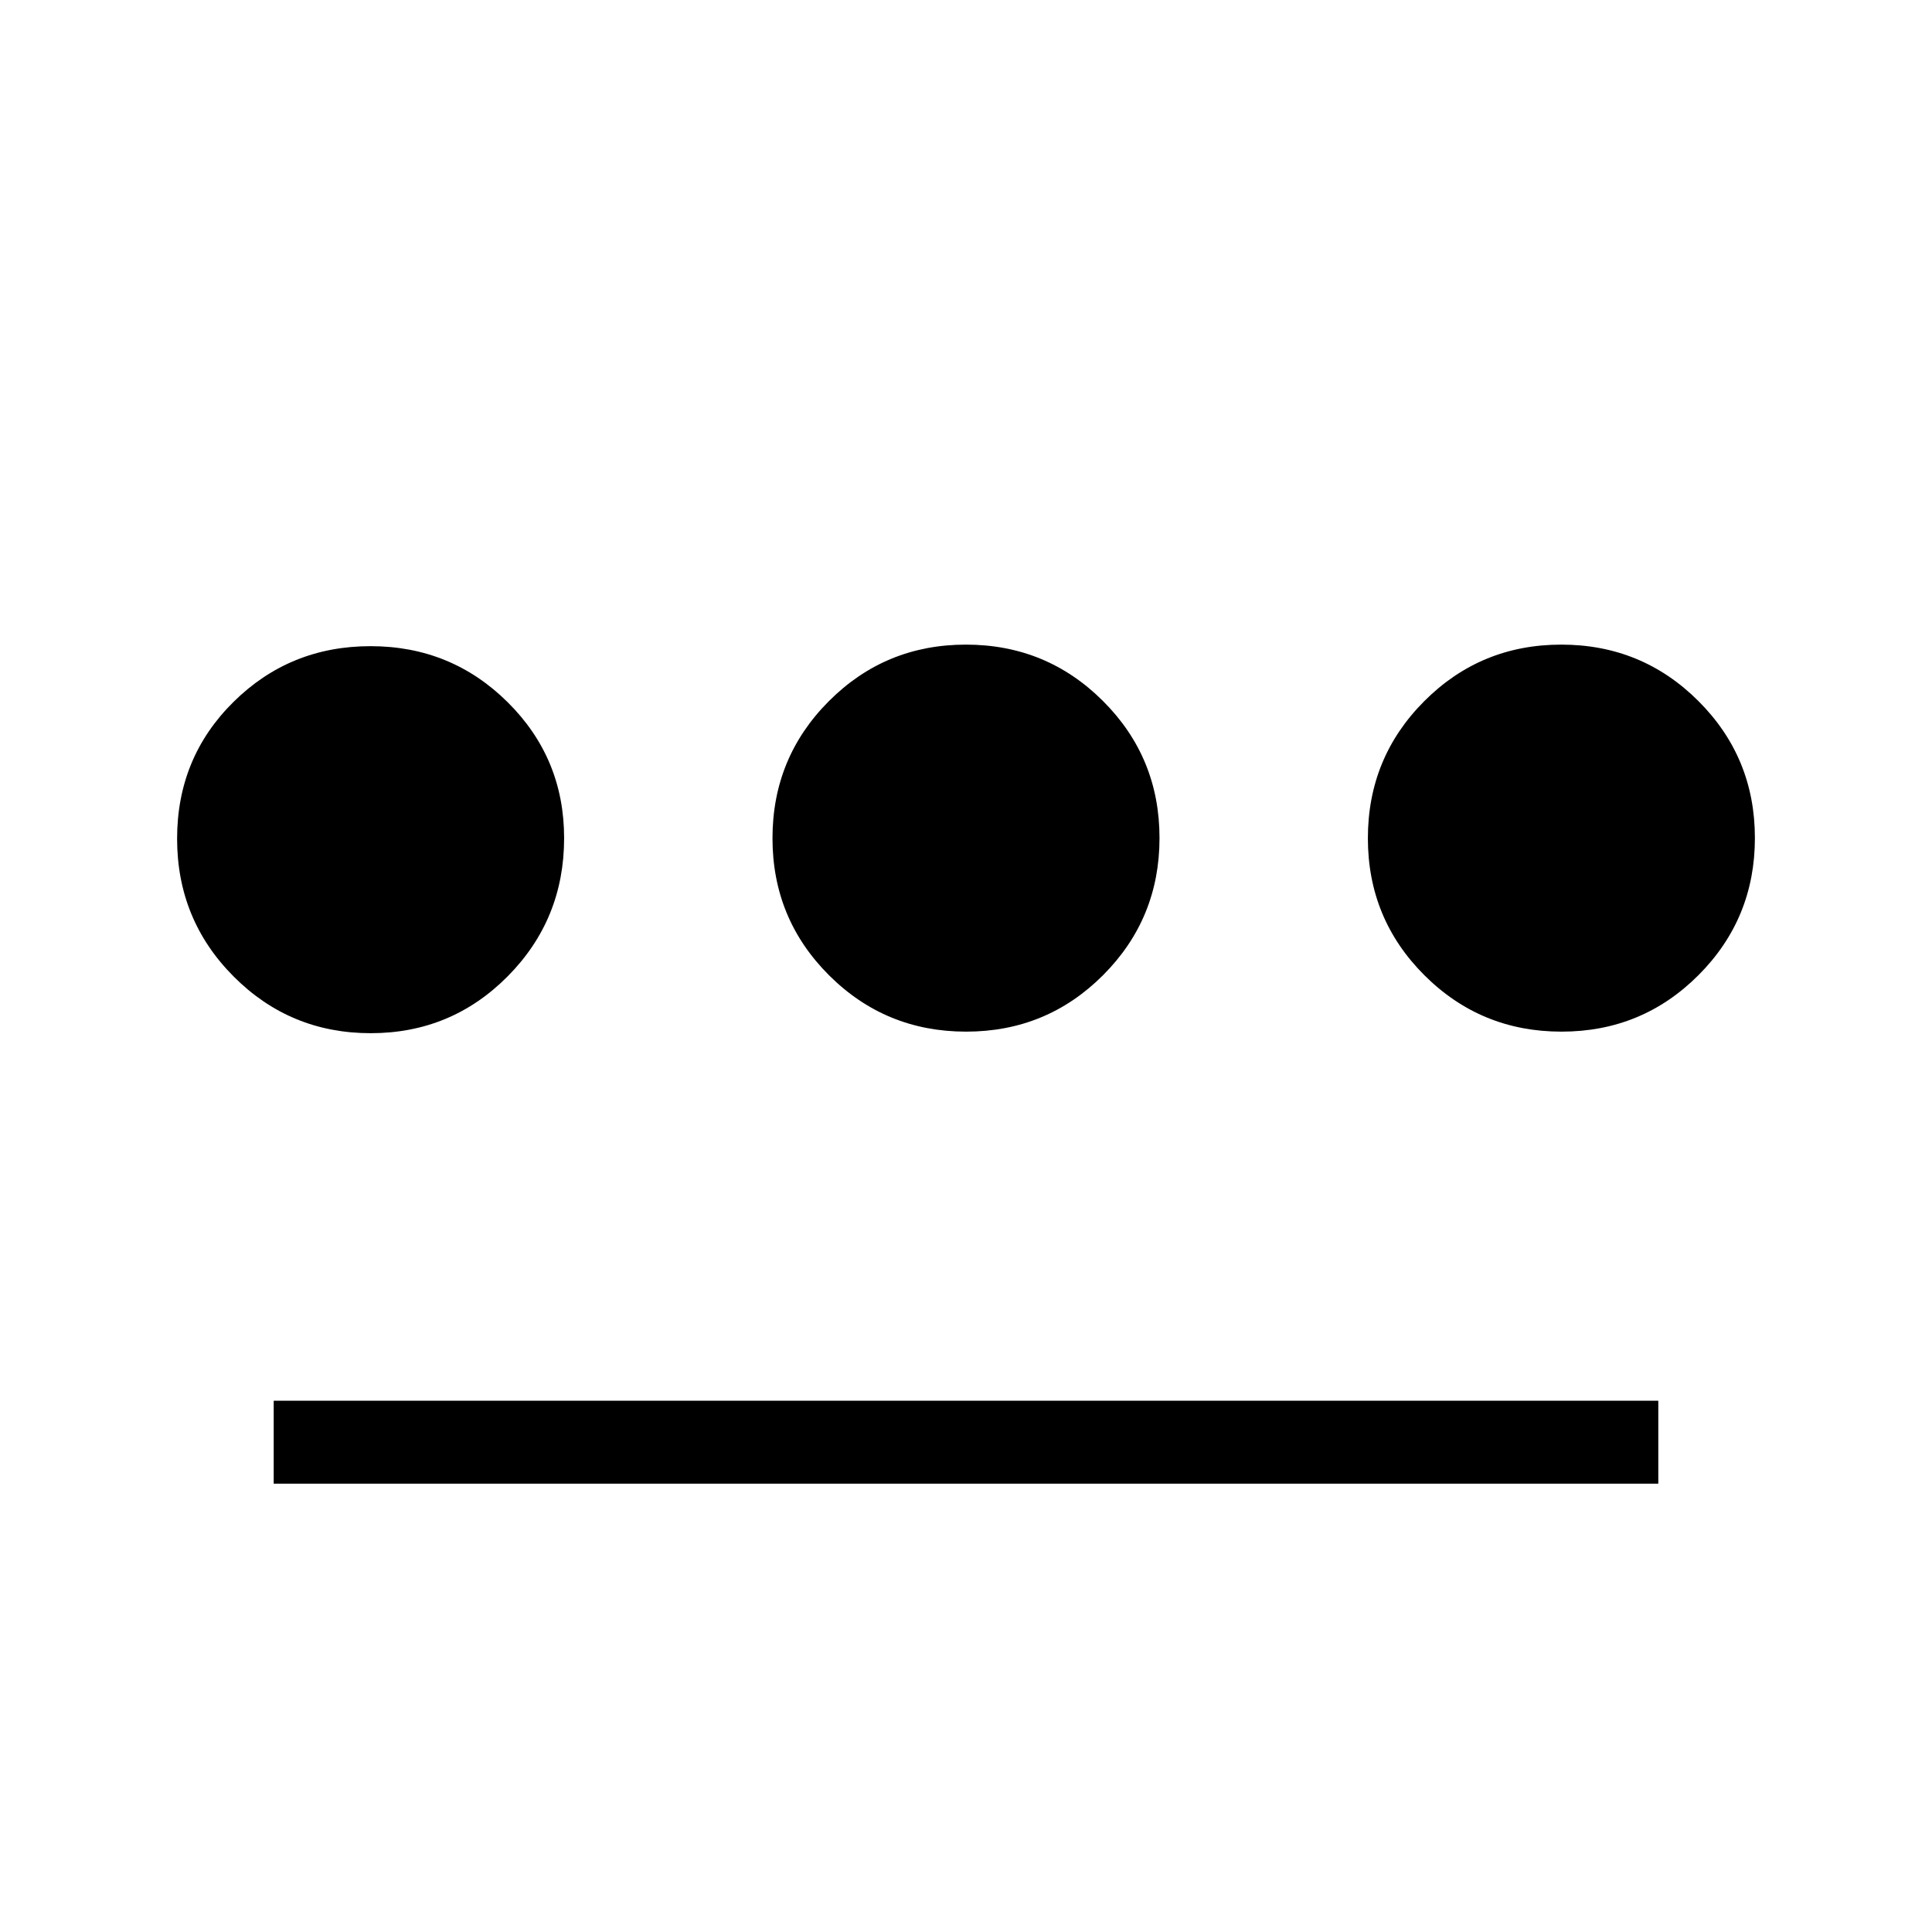 <svg xmlns="http://www.w3.org/2000/svg" height="20" viewBox="0 -960 960 960" width="20"><path d="M184.199-446.615q-40.045 0-68.122-28.19Q88-502.995 88-543.267q0-40.272 28.031-67.964 28.032-27.692 68.077-27.692 40.046 0 68.123 27.82 28.077 27.821 28.077 67.564 0 40.385-28.032 68.654-28.032 28.27-68.077 28.27ZM136-222.769V-264h688v41.231H136Zm344.045-224.616q-40.045 0-68.122-28.031-28.077-28.032-28.077-68.077 0-40.046 28.032-68.123 28.031-28.077 68.077-28.077 40.045 0 68.122 28.032 28.077 28.032 28.077 68.077 0 40.046-28.032 68.123-28.031 28.076-68.077 28.076Zm295.846 0q-40.045 0-68.122-28.031-28.077-28.032-28.077-68.077 0-40.046 28.032-68.123 28.032-28.077 68.077-28.077t68.122 28.032Q872-583.629 872-543.584q0 40.046-28.031 68.123-28.032 28.076-68.078 28.076Z"/></svg>